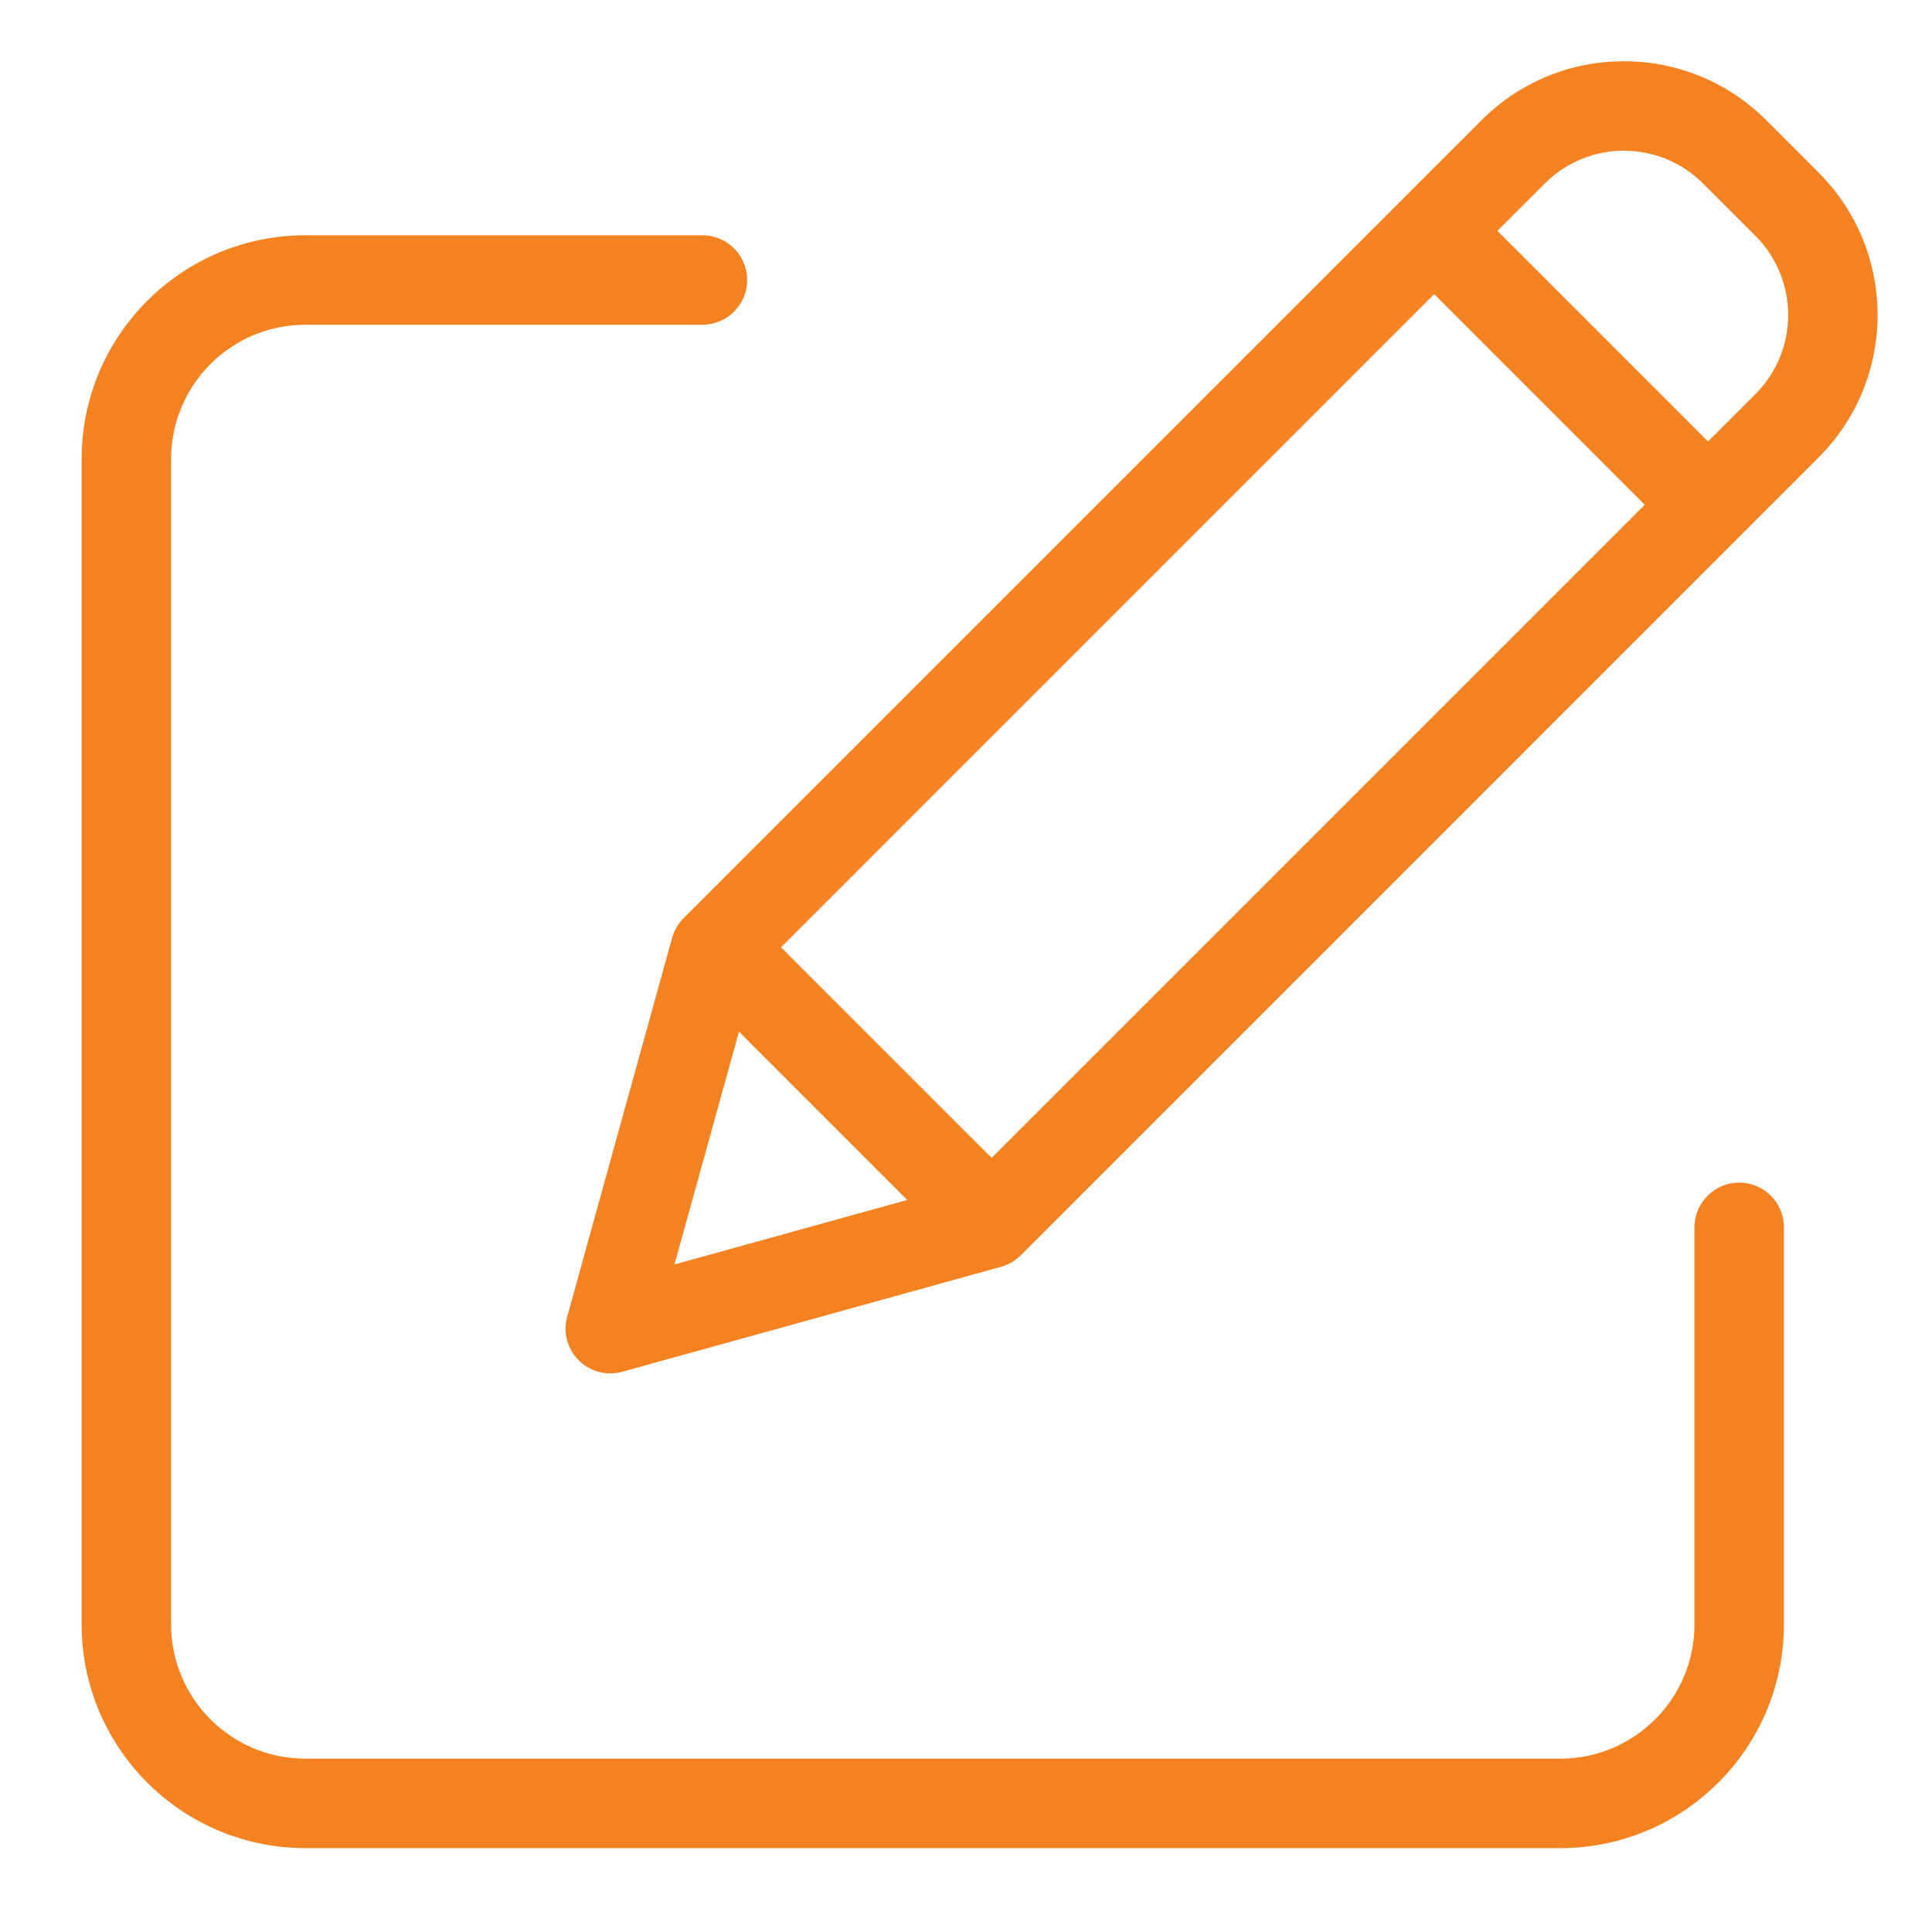 <svg width="71" height="71" viewBox="0 0 71 71" fill="none" xmlns="http://www.w3.org/2000/svg">
<g clip-path="url(#clip0_1514_407)">
<path d="M63.915 43.461C63.008 43.461 62.272 44.197 62.272 45.105V59.699C62.269 62.422 60.063 64.628 57.34 64.63H11.219C8.496 64.628 6.291 62.422 6.287 59.699V16.865C6.291 14.143 8.496 11.937 11.219 11.934H25.813C26.721 11.934 27.457 11.198 27.457 10.29C27.457 9.383 26.721 8.646 25.813 8.646H11.219C6.682 8.651 3.005 12.328 3 16.865V59.7C3.005 64.237 6.682 67.913 11.219 67.918H57.34C61.877 67.913 65.554 64.237 65.559 59.7V45.105C65.559 44.197 64.823 43.461 63.915 43.461Z" fill="#F58220"/>
<path d="M64.908 4.417C62.019 1.528 57.336 1.528 54.447 4.417L25.122 33.742C24.921 33.943 24.776 34.192 24.7 34.466L20.844 48.388C20.685 48.959 20.846 49.57 21.265 49.989C21.684 50.408 22.295 50.569 22.866 50.411L36.788 46.554C37.062 46.479 37.311 46.334 37.512 46.133L66.837 16.806C69.721 13.916 69.721 9.236 66.837 6.346L64.908 4.417ZM28.703 34.811L52.704 10.809L60.444 18.55L36.443 42.551L28.703 34.811ZM27.157 37.913L33.341 44.098L24.787 46.468L27.157 37.913ZM64.513 14.482L62.769 16.225L55.028 8.484L56.772 6.741C58.377 5.137 60.978 5.137 62.583 6.741L64.513 8.67C66.115 10.277 66.115 12.876 64.513 14.482Z" fill="#F58220"/>
</g>
<defs>
<clipPath id="clip0_1514_407">
<rect width="66" height="66" fill="white" transform="translate(3 2)"/>
</clipPath>
</defs>
</svg>
